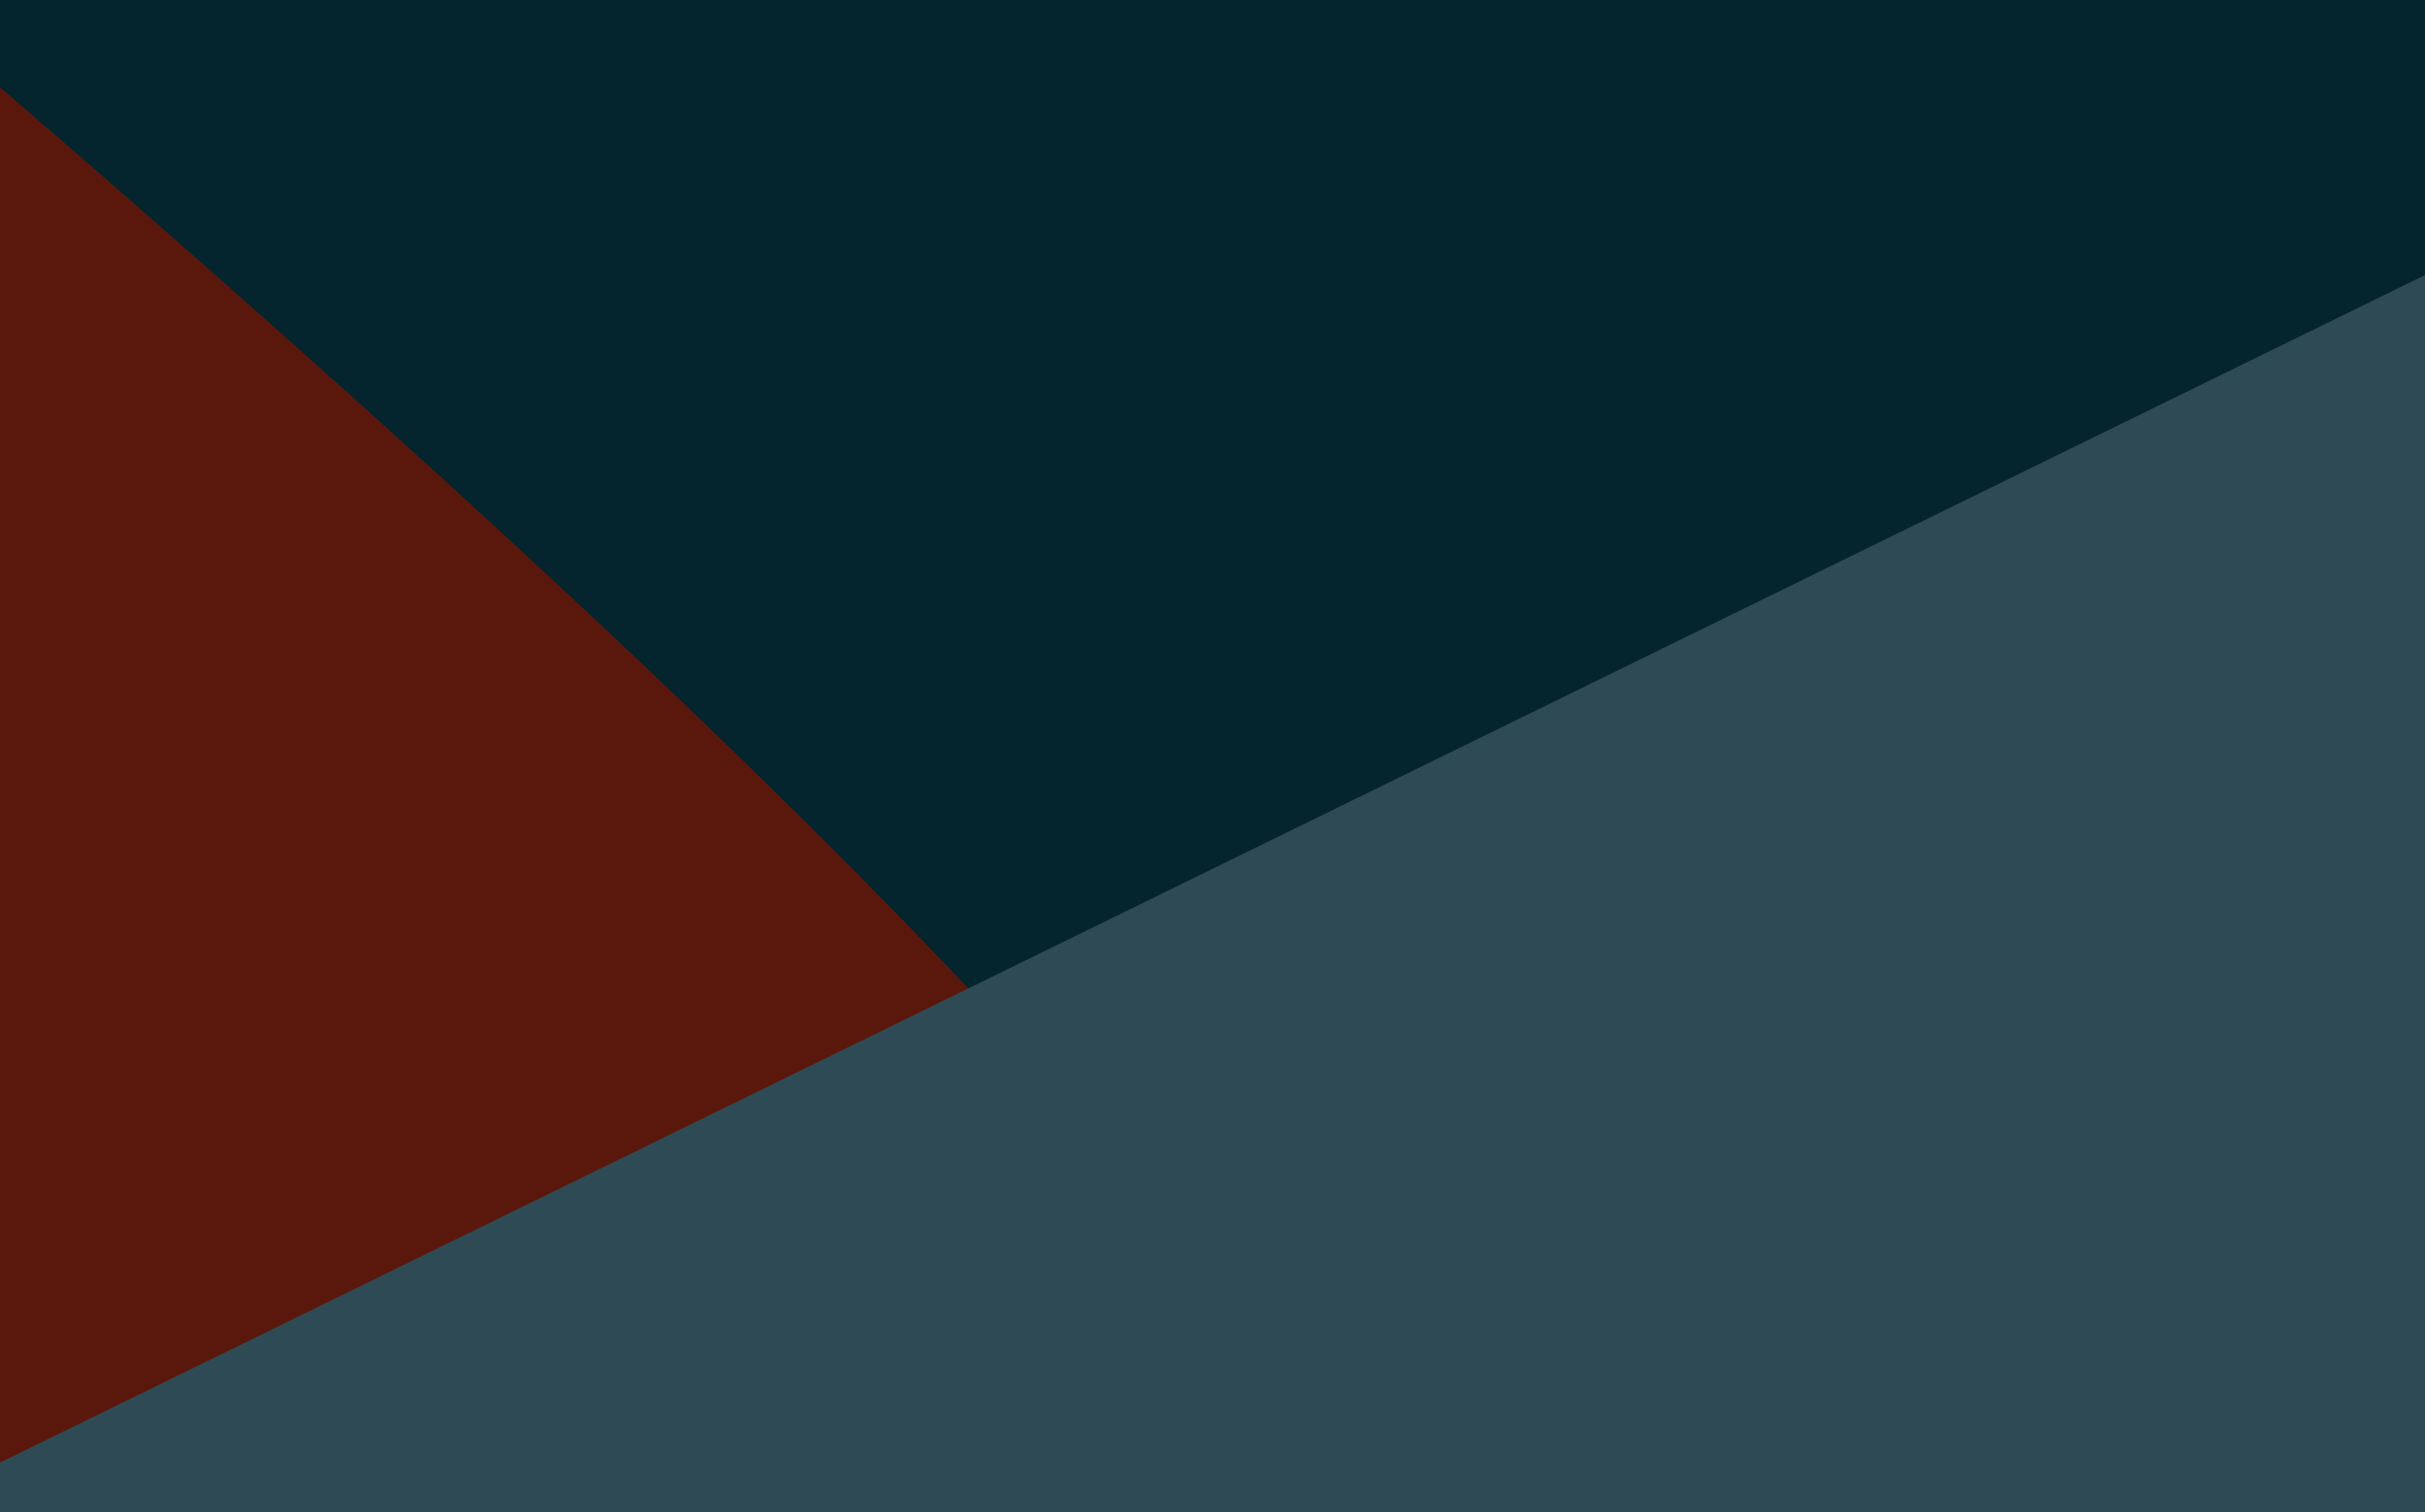 <?xml version="1.0" encoding="UTF-8"?>
<svg viewBox="0 0 1440 898" preserveAspectRatio="xMinYMin meet" version="1.1" xmlns="http://www.w3.org/2000/svg" xmlns:xlink="http://www.w3.org/1999/xlink">
    <!-- Generator: Sketch 52.4 (67378) - http://www.bohemiancoding.com/sketch -->
    <title>Group 3</title>
    <desc>Created with Sketch.</desc>
    <g id="Page-1" stroke="none" stroke-width="1" fill="none" fill-rule="evenodd">
        <g id="Home-notes-Copy-3" transform="translate(0, -2)">
            <g id="Group-3" transform="translate(-16, 2)">
                <rect id="Rectangle" fill="#04242E" x="16" y="0" width="1440" height="1022"></rect>
                <path d="M0,38 C542.423,504.467 814.235,798.134 815.437,919 C816.638,1039.866 547.744,1039.866 8.756,919 L0,38 Z" id="Path-5" fill="#5A180C"></path>
                <polygon id="Path-4" fill="#2E4B55" points="0 876.5 1493.5 145 1493.5 969 0 969"></polygon>
            </g>
        </g>
    </g>
</svg>